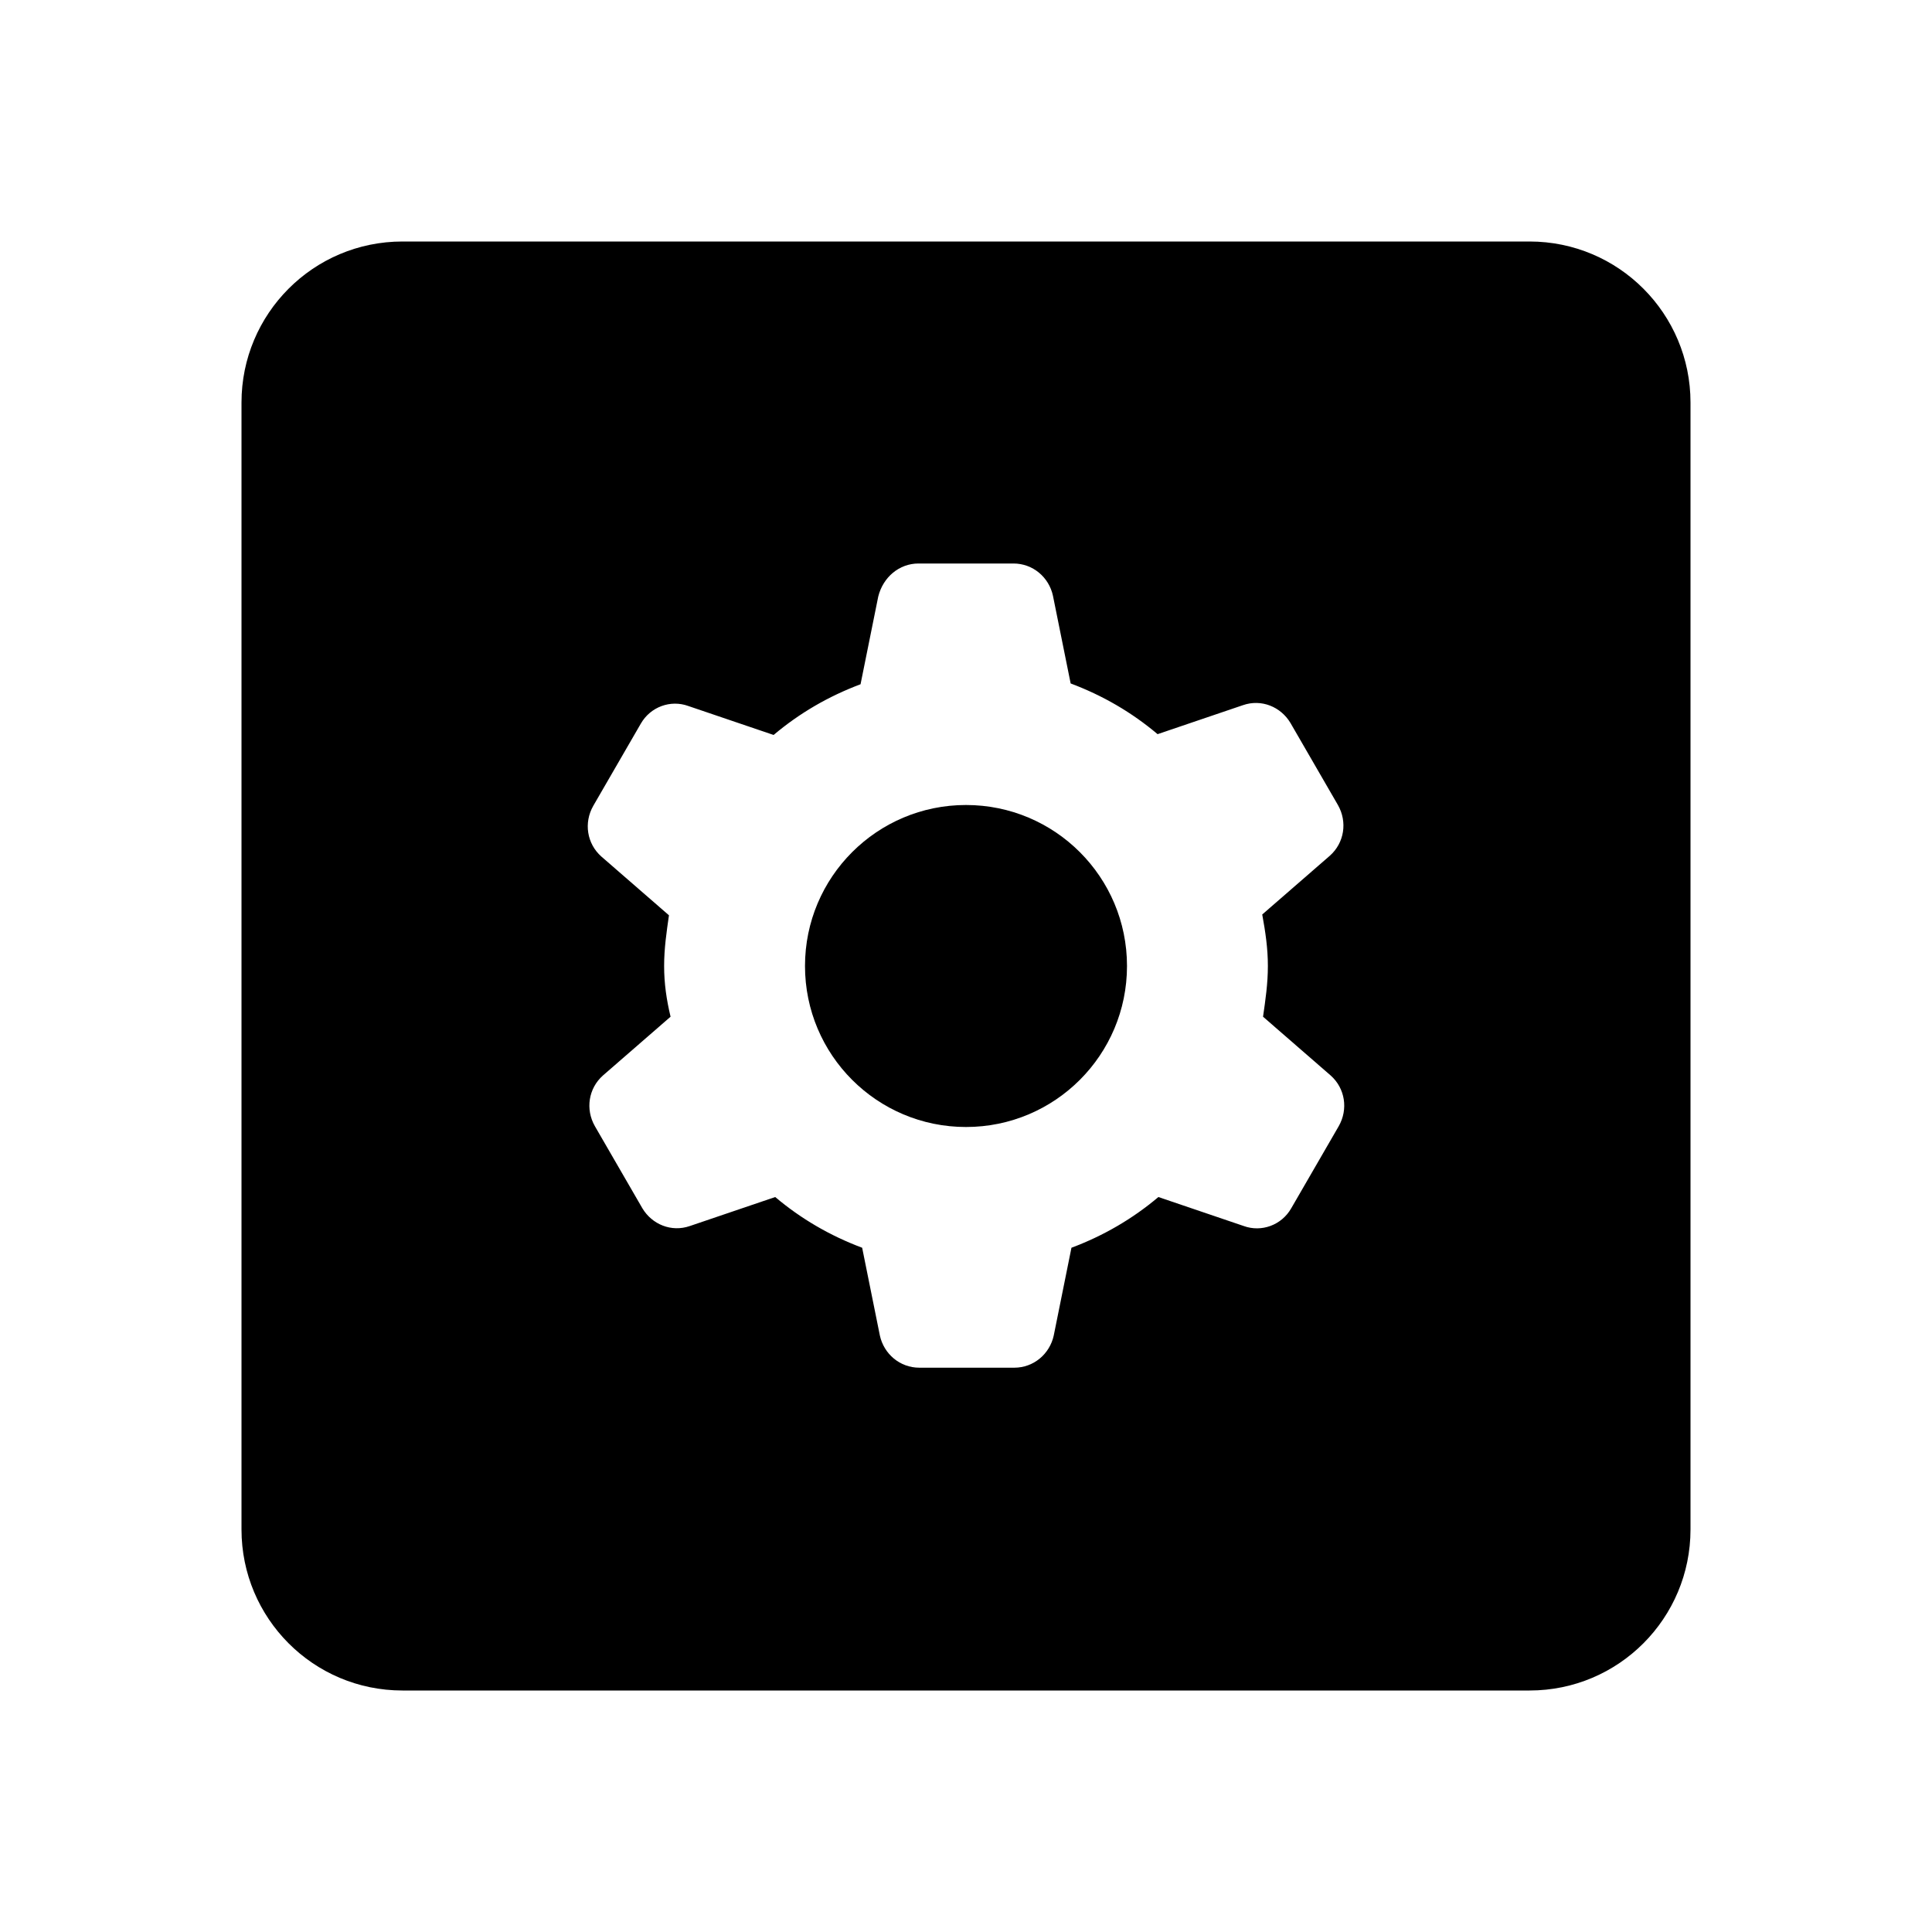 <svg width="24" height="24" viewBox="0 0 24 24" fill="none" xmlns="http://www.w3.org/2000/svg">
<g clip-path="url(#clip0_401_33967)">
<path d="M12 14C13.105 14 14 13.105 14 12C14 10.895 13.105 10 12 10C10.895 10 10 10.895 10 12C10 13.105 10.895 14 12 14Z" fill="black"/>
<path d="M19 3H5C3.89 3 3 3.9 3 5V19C3 20.1 3.89 21 5 21H19C20.11 21 21 20.1 21 19V5C21 3.9 20.11 3 19 3ZM15.75 12C15.75 12.22 15.72 12.42 15.69 12.63L16.53 13.36C16.71 13.52 16.75 13.78 16.63 13.99L16.04 15.01C15.92 15.22 15.67 15.31 15.45 15.23L14.39 14.87C14.07 15.14 13.71 15.35 13.31 15.5L13.09 16.59C13.04 16.82 12.84 16.99 12.6 16.99H11.42C11.18 16.99 10.98 16.82 10.93 16.59L10.71 15.5C10.31 15.35 9.95 15.14 9.63 14.87L8.57 15.23C8.34 15.31 8.1 15.21 7.98 15.01L7.39 13.99C7.27 13.78 7.31 13.52 7.49 13.36L8.33 12.63C8.28 12.42 8.25 12.22 8.25 12C8.25 11.78 8.28 11.58 8.31 11.37L7.47 10.64C7.29 10.48 7.25 10.22 7.37 10.01L7.96 8.99C8.08 8.78 8.33 8.69 8.55 8.77L9.61 9.13C9.93 8.86 10.29 8.65 10.69 8.5L10.91 7.41C10.97 7.17 11.17 7 11.41 7H12.59C12.83 7 13.03 7.17 13.08 7.4L13.3 8.49C13.7 8.64 14.06 8.85 14.38 9.12L15.44 8.76C15.67 8.68 15.91 8.78 16.03 8.98L16.62 10C16.74 10.21 16.7 10.47 16.52 10.63L15.68 11.36C15.72 11.58 15.75 11.78 15.75 12Z" fill="black"/>
</g>
<defs>
<clipPath id="clip0_401_33967">
<rect width="24" height="24" fill="white"/>
</clipPath>
</defs>
</svg>
